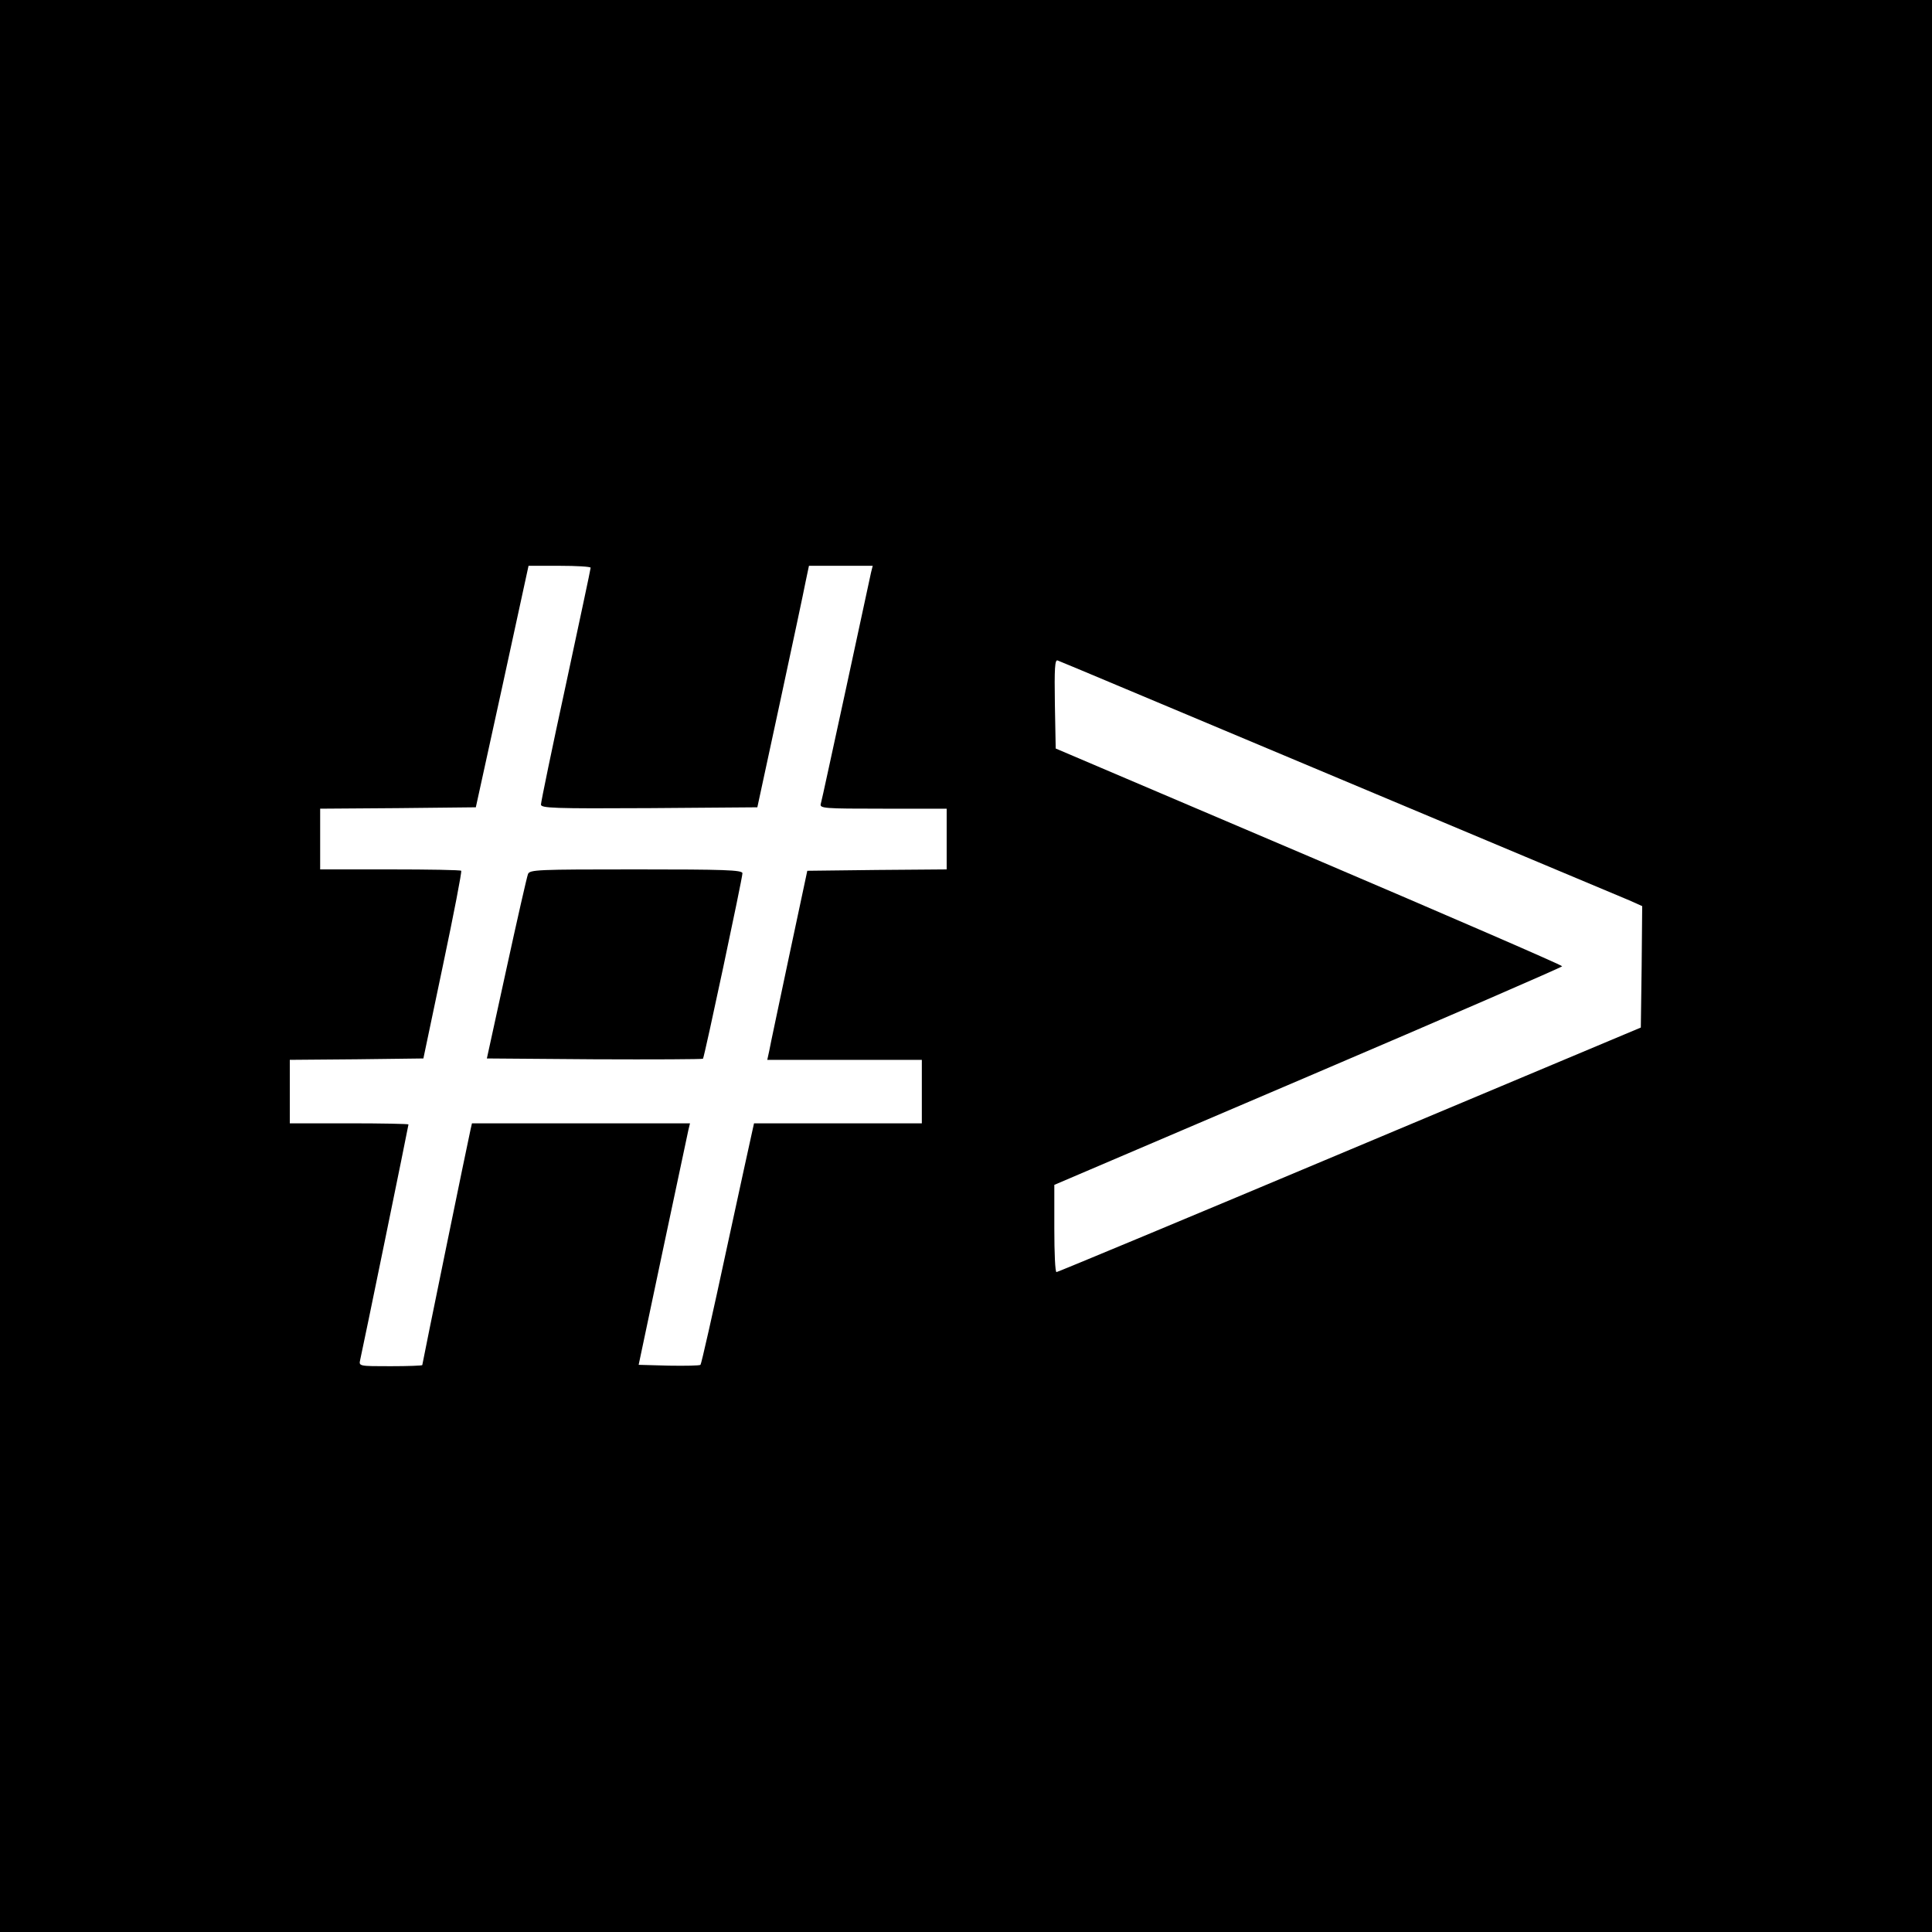 <?xml version="1.0" standalone="no"?>
<!DOCTYPE svg PUBLIC "-//W3C//DTD SVG 20010904//EN"
 "http://www.w3.org/TR/2001/REC-SVG-20010904/DTD/svg10.dtd">
<svg version="1.0" xmlns="http://www.w3.org/2000/svg"
 width="700pt" height="700pt" viewBox="0 0 700 700"
 preserveAspectRatio="xMidYMid meet">
<g transform="translate(0,700) scale(0.1,-0.1)"
fill="#000000" stroke="none">
<path d="M0 3500 l0 -3500 3500 0 3500 0 0 3500 0 3500 -3500 0 -3500 0 0
-3500z m2140 1443 c0 -5 -41 -196 -90 -425 -50 -230 -90 -424 -90 -433 0 -13
45 -15 392 -13 l392 3 82 380 c45 209 87 406 93 438 l12 57 116 0 115 0 -6
-24 c-3 -13 -44 -203 -91 -422 -48 -220 -88 -407 -91 -416 -5 -17 10 -18 225
-18 l231 0 0 -110 0 -110 -252 -2 -253 -3 -66 -310 c-36 -171 -69 -325 -72
-343 l-7 -32 280 0 280 0 0 -115 0 -115 -304 0 -304 0 -6 -27 c-4 -16 -46
-211 -95 -436 -48 -224 -90 -410 -93 -412 -3 -3 -54 -4 -115 -3 l-109 3 87
412 c48 227 90 424 93 438 l6 25 -395 0 -395 0 -5 -22 c-8 -34 -175 -849 -175
-854 0 -2 -52 -4 -115 -4 -115 0 -115 0 -110 23 8 33 175 848 175 853 0 2 -97
4 -215 4 l-215 0 0 115 0 115 242 2 242 3 71 338 c39 185 69 340 66 342 -2 3
-118 5 -258 5 l-253 0 0 110 0 110 282 2 282 3 96 438 95 437 112 0 c62 0 113
-3 113 -7z m2710 -763 c553 -232 1026 -431 1053 -442 l47 -21 -2 -220 -3 -220
-1055 -443 c-580 -244 -1058 -443 -1062 -443 -5 -1 -8 70 -8 157 l0 159 920
393 c506 216 920 396 920 399 0 4 -413 183 -917 398 l-918 391 -3 162 c-2 128
0 161 10 157 7 -2 465 -195 1018 -427z"/>
<path d="M1913 3833 c-4 -10 -39 -164 -78 -343 l-71 -325 389 -3 c215 -1 392
0 394 2 5 5 143 654 143 672 0 12 -68 14 -385 14 -358 0 -386 -1 -392 -17z"/>
</g>
</svg>
